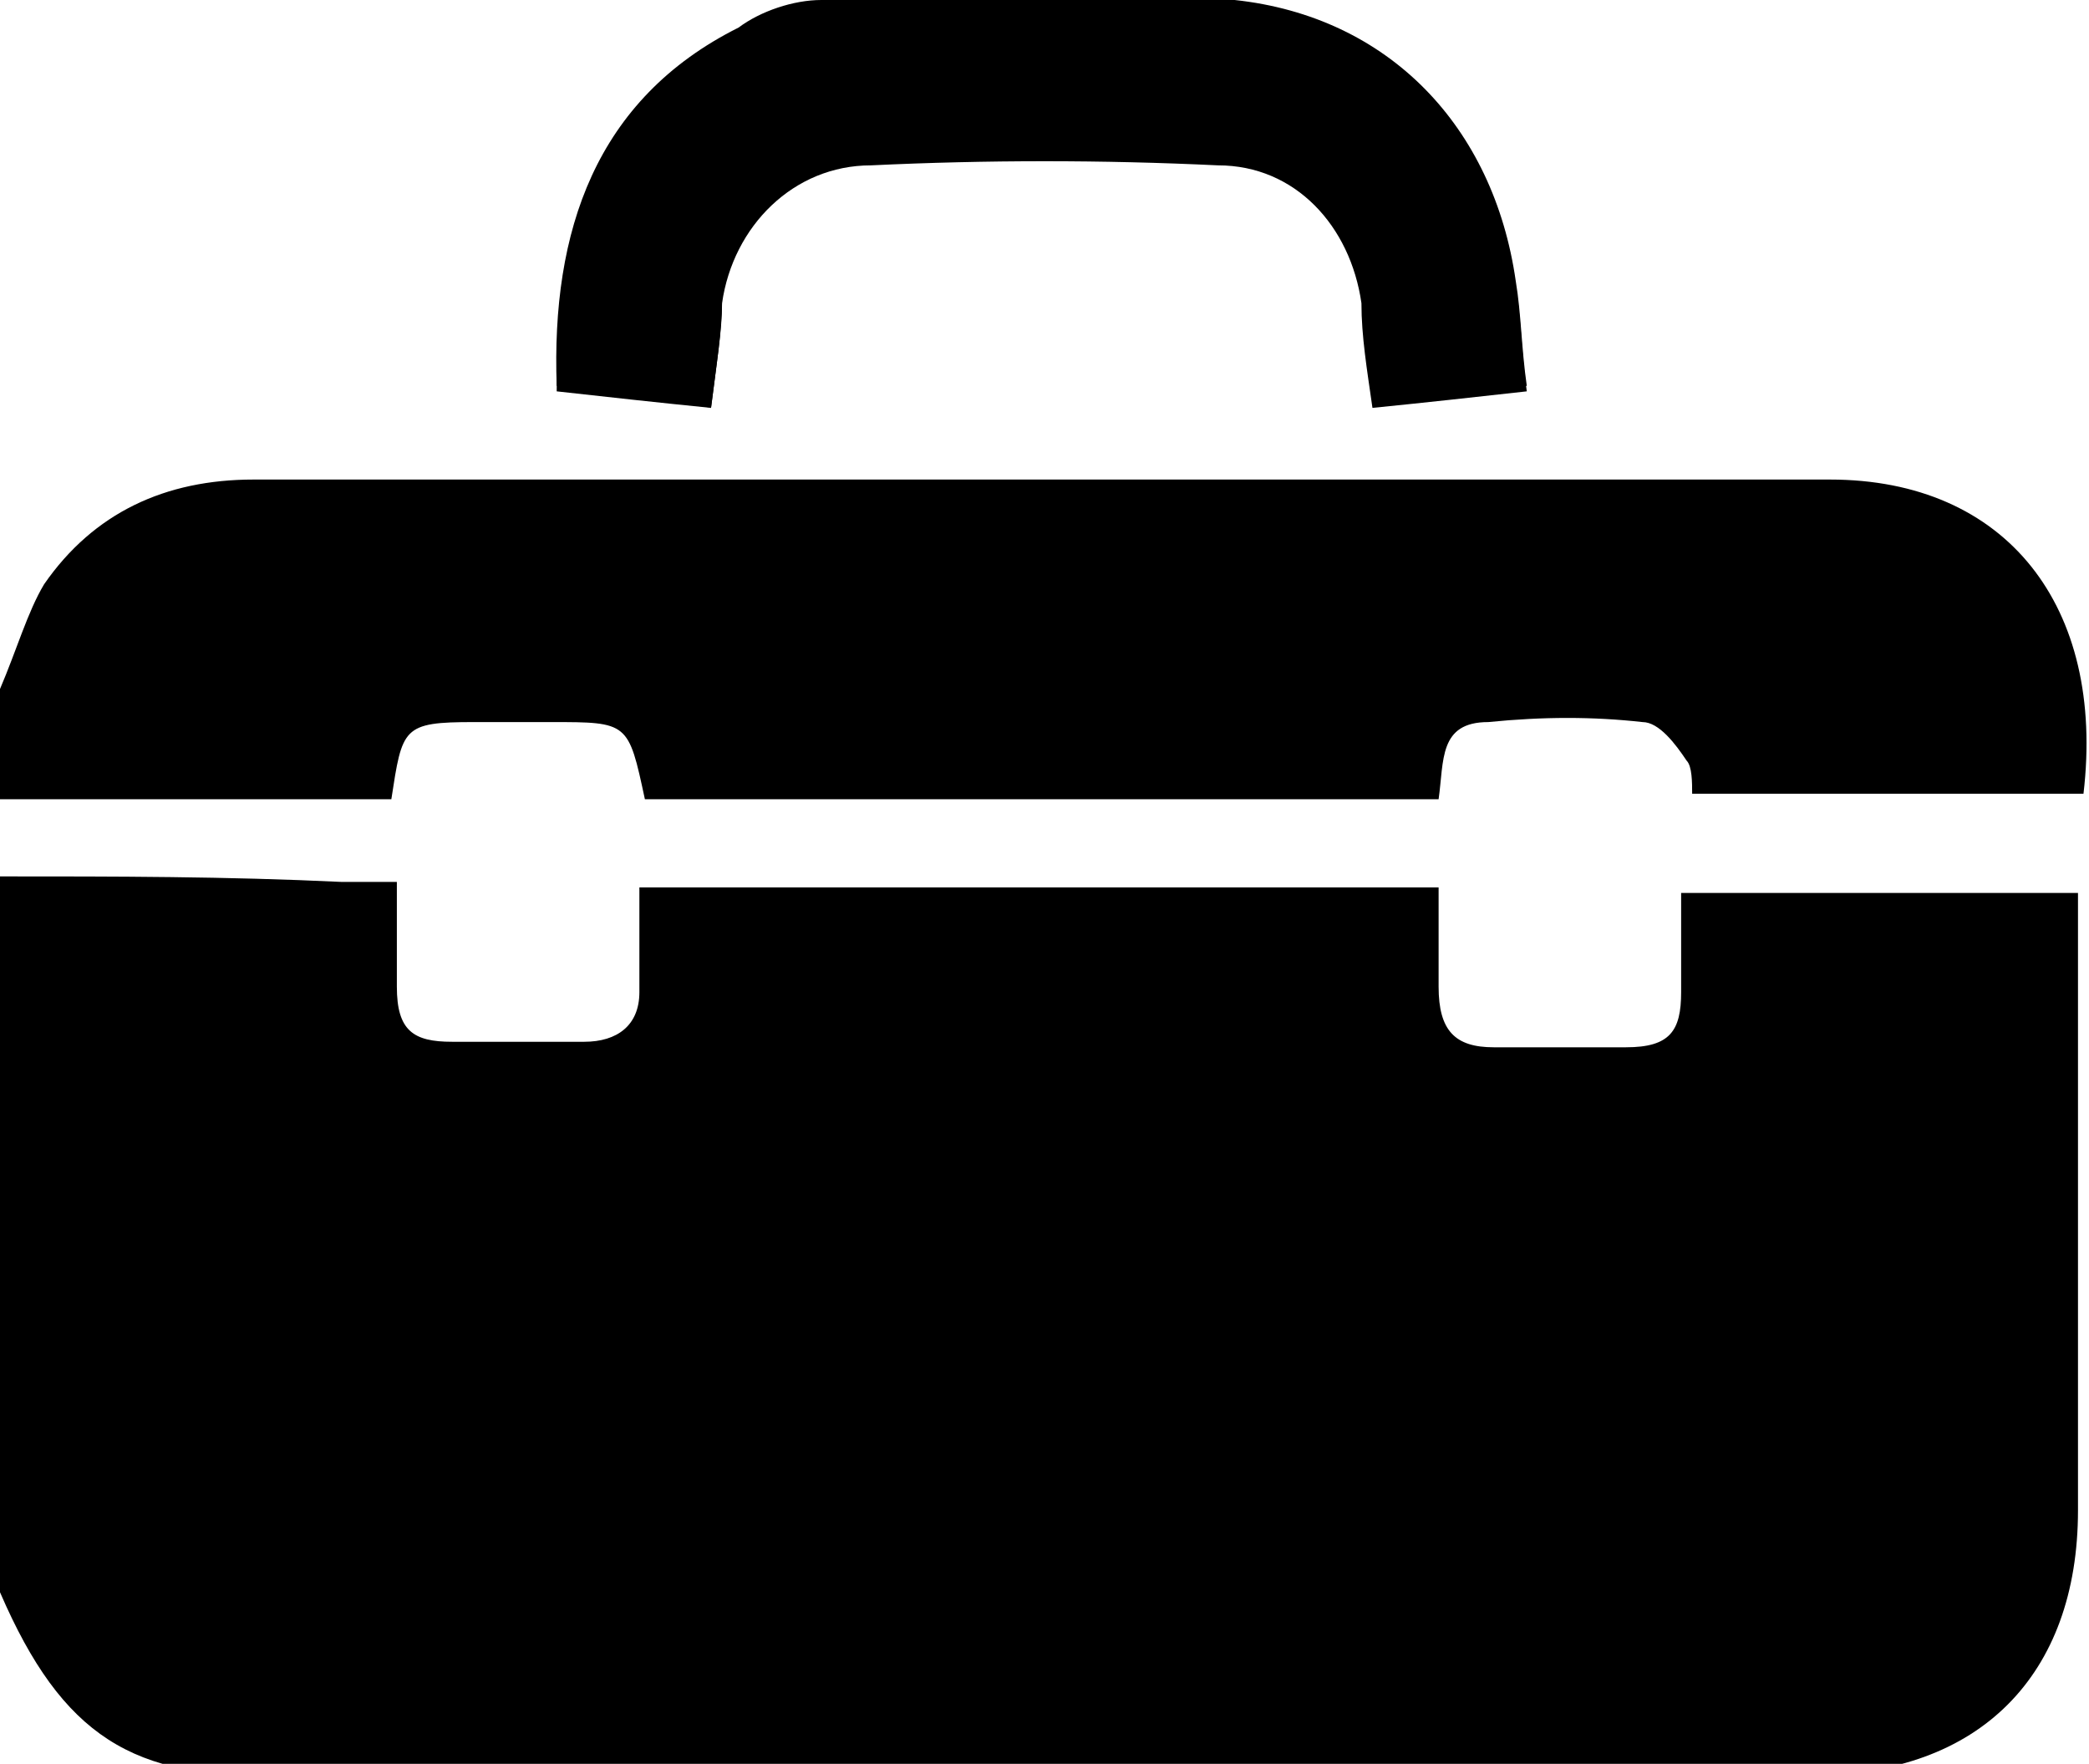 <svg id="li-toolbox" xmlns="http://www.w3.org/2000/svg" viewBox="0 0 37.9 32">
    <path d="M12.9 7.4c.1-.8.2-1.4.2-2 .2-1.4 1.2-2.5 2.7-2.5 2.1-.1 4.2-.1 6.3 0 1.4 0 2.5 1.1 2.6 2.5.1.6.2 1.2.2 1.9 1-.1 1.9-.2 2.8-.3-.1-.7-.1-1.3-.2-1.9-.4-2.8-2.3-4.8-5.1-5.1-2.5-.2-5 0-7.5 0-.5 0-1.1.2-1.5.5C10.8 1.8 10 4.2 10.1 7c1 .2 1.9.2 2.8.4zM0 15.9c2.1 0 4.1 0 6.2.1h1v1.9c0 .8.3 1 1 1h2.4c.6 0 1-.3 1-.9v-1.9h14.5v1.8c0 .8.3 1.1 1 1.1h2.4c.8 0 1-.3 1-1v-1.8h7.2v11.2c0 3-1.8 4.8-4.8 4.8H4.6c-2.5 0-3.7-1-4.8-3.8.2-4.3.2-8.4.2-12.5zm0-3.4c.3-.7.5-1.4.8-1.9.9-1.3 2.2-1.9 3.8-1.9h28.6c3.2 0 5 2.3 4.6 5.7h-7.1c0-.2 0-.5-.1-.6-.2-.3-.5-.7-.8-.7-.9-.1-1.8-.1-2.8 0-.9 0-.8.7-.9 1.4H11.7c-.3-1.4-.3-1.4-1.7-1.4H8.6c-1.3 0-1.3.1-1.5 1.4H-.1c.1-.7.1-1.3.1-2z"/>
    <path d="M12.9 7.4c-1-.1-1.9-.2-2.8-.3 0-2.8.7-5.1 3.3-6.5.5-.2 1-.5 1.5-.5 2.5-.1 5-.2 7.5 0 2.8.2 4.7 2.3 5.1 5.1.1.6.1 1.2.2 1.9-.9.1-1.8.2-2.8.3-.1-.7-.2-1.3-.2-1.9-.2-1.4-1.2-2.5-2.6-2.5-2.1-.1-4.2-.1-6.3 0-1.4 0-2.5 1.1-2.7 2.5 0 .5-.1 1.1-.2 1.9z"/>
</svg>